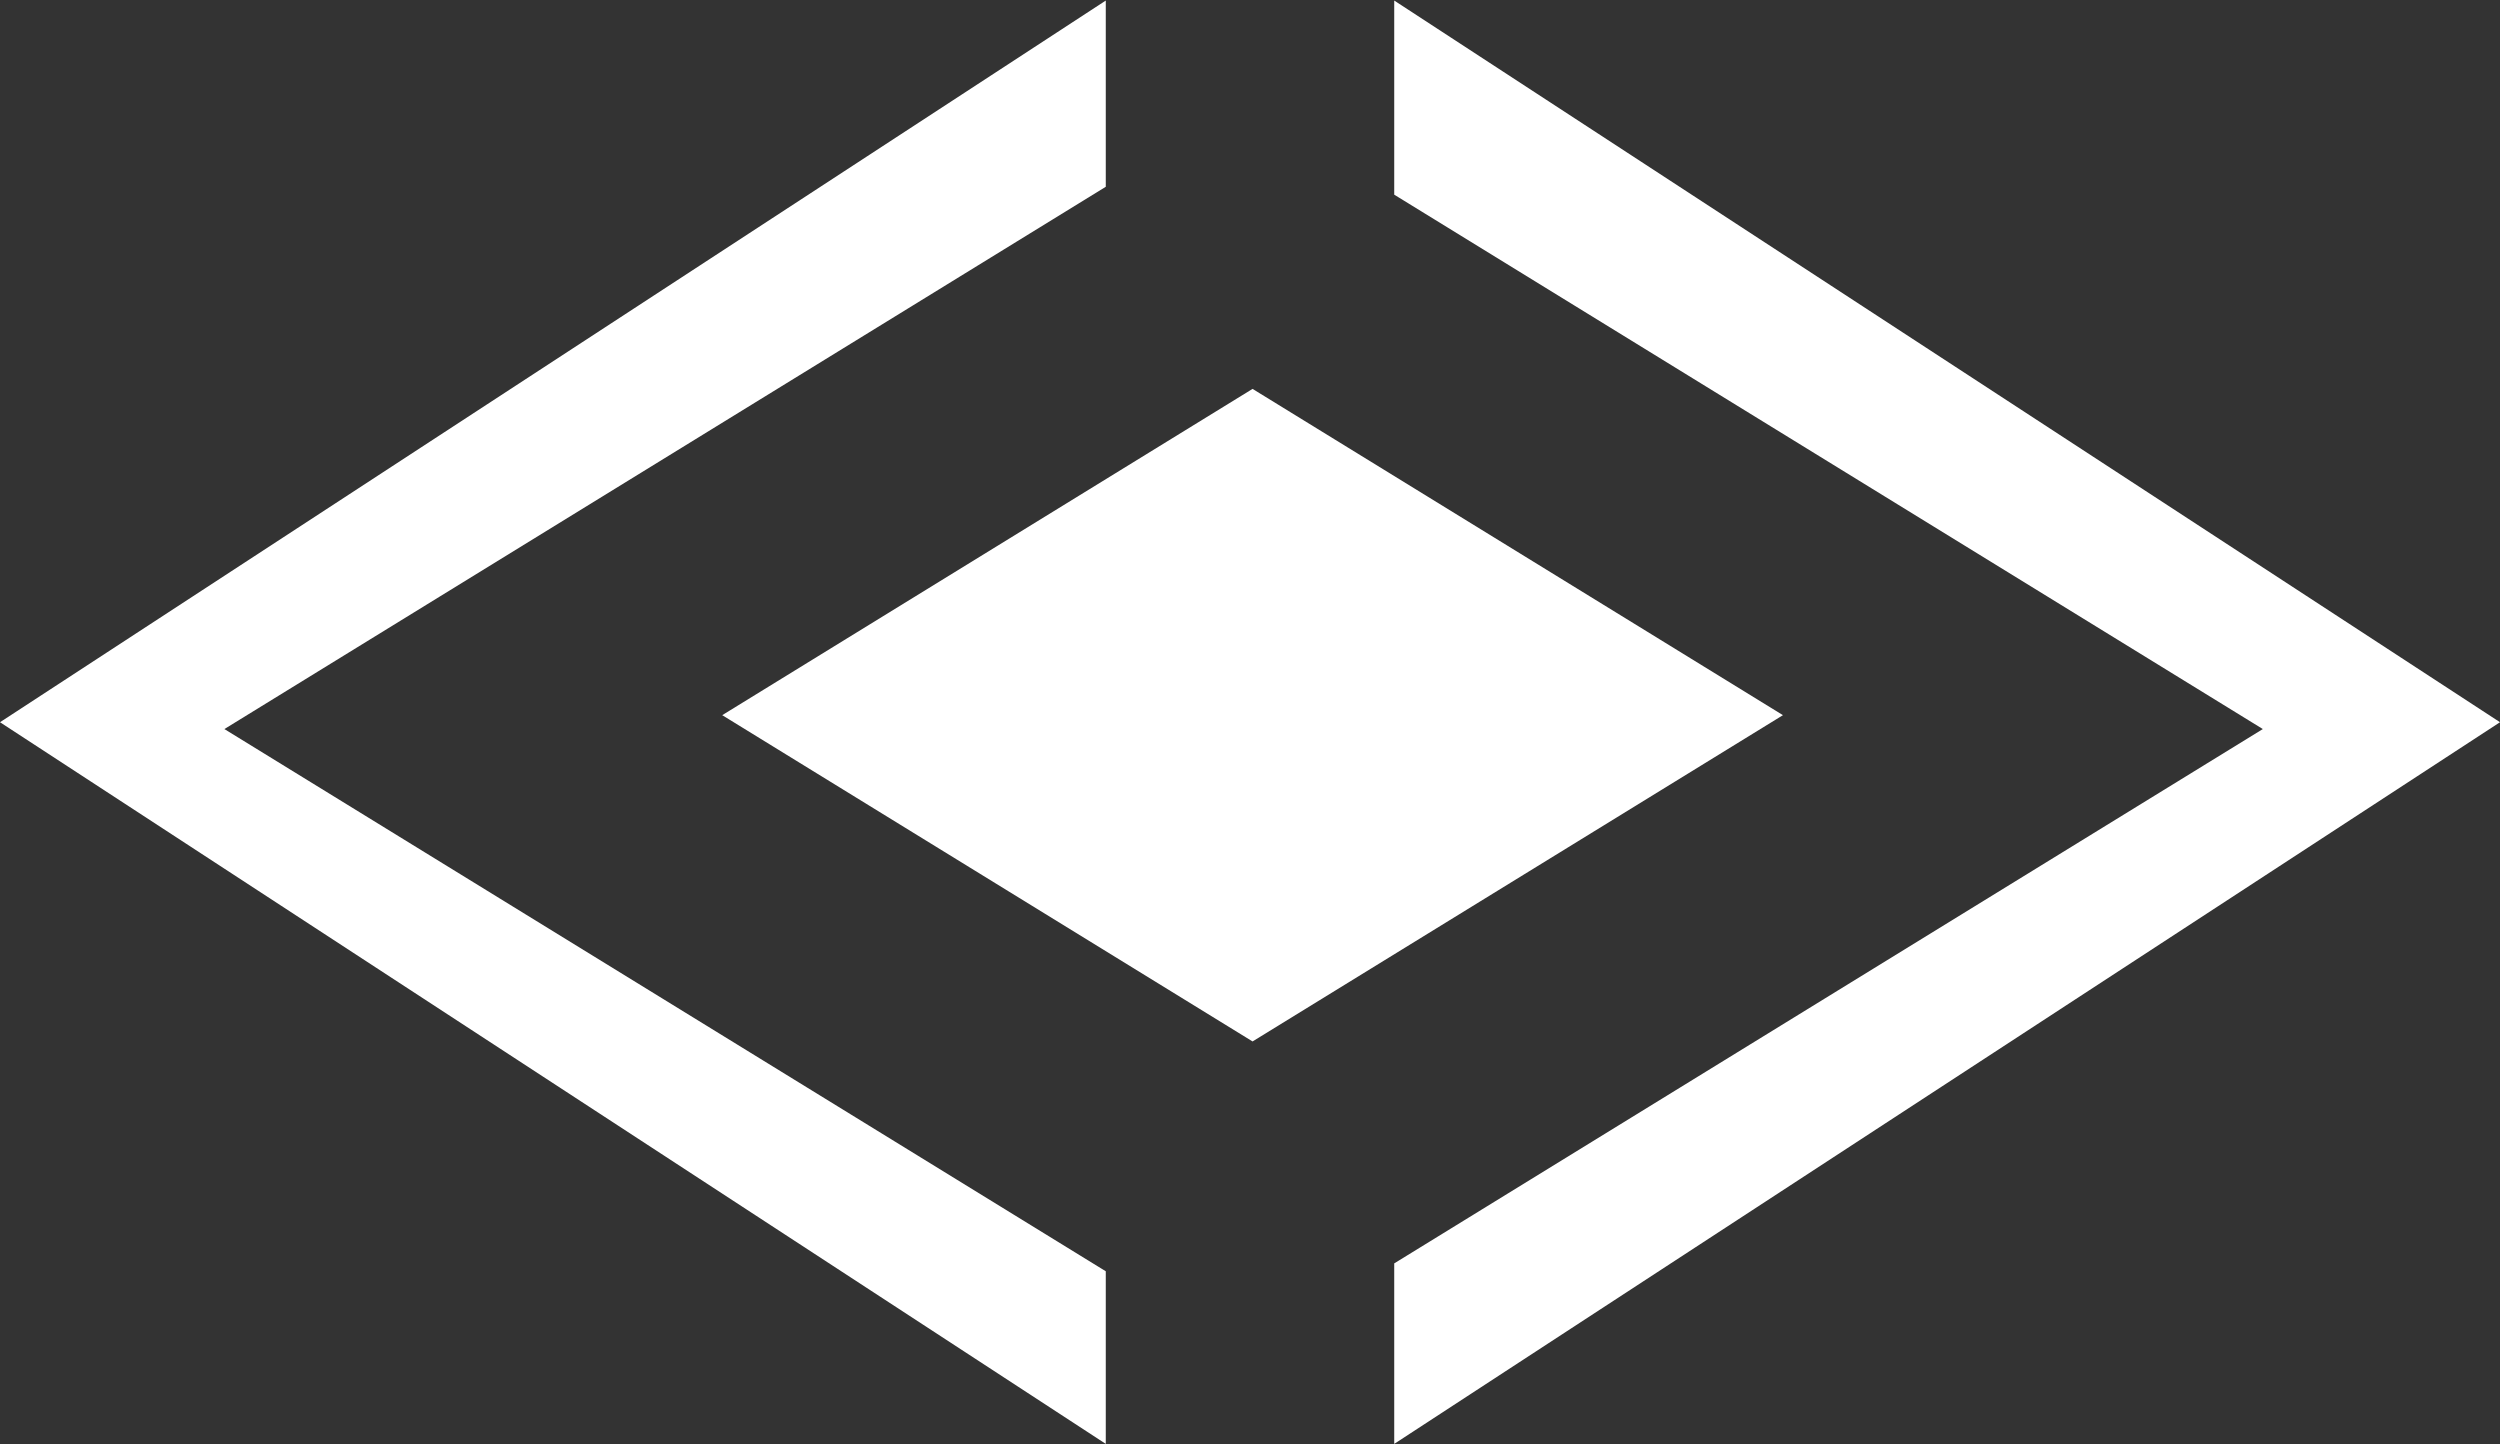 <svg width="45" height="26" viewBox="0 0 45 26" fill="none" xmlns="http://www.w3.org/2000/svg">
<rect x="0" y="0" width="45" height="26" fill="#333333" stroke="none"/>
<path fill-rule="evenodd" clip-rule="evenodd" d="M19.904 0.01L0 13L19.904 25.99V22.883L4.039 13.123L19.904 3.362V0.01Z" fill="white"/>
<path fill-rule="evenodd" clip-rule="evenodd" d="M25.096 0.01L45 13L25.096 25.99V22.741L40.731 13.123L25.096 3.504V0.01Z" fill="white"/>
<path fill-rule="evenodd" clip-rule="evenodd" d="M22.546 7L13 12.873L22.546 18.746L32.093 12.873L22.546 7Z" fill="white"/>
</svg>
